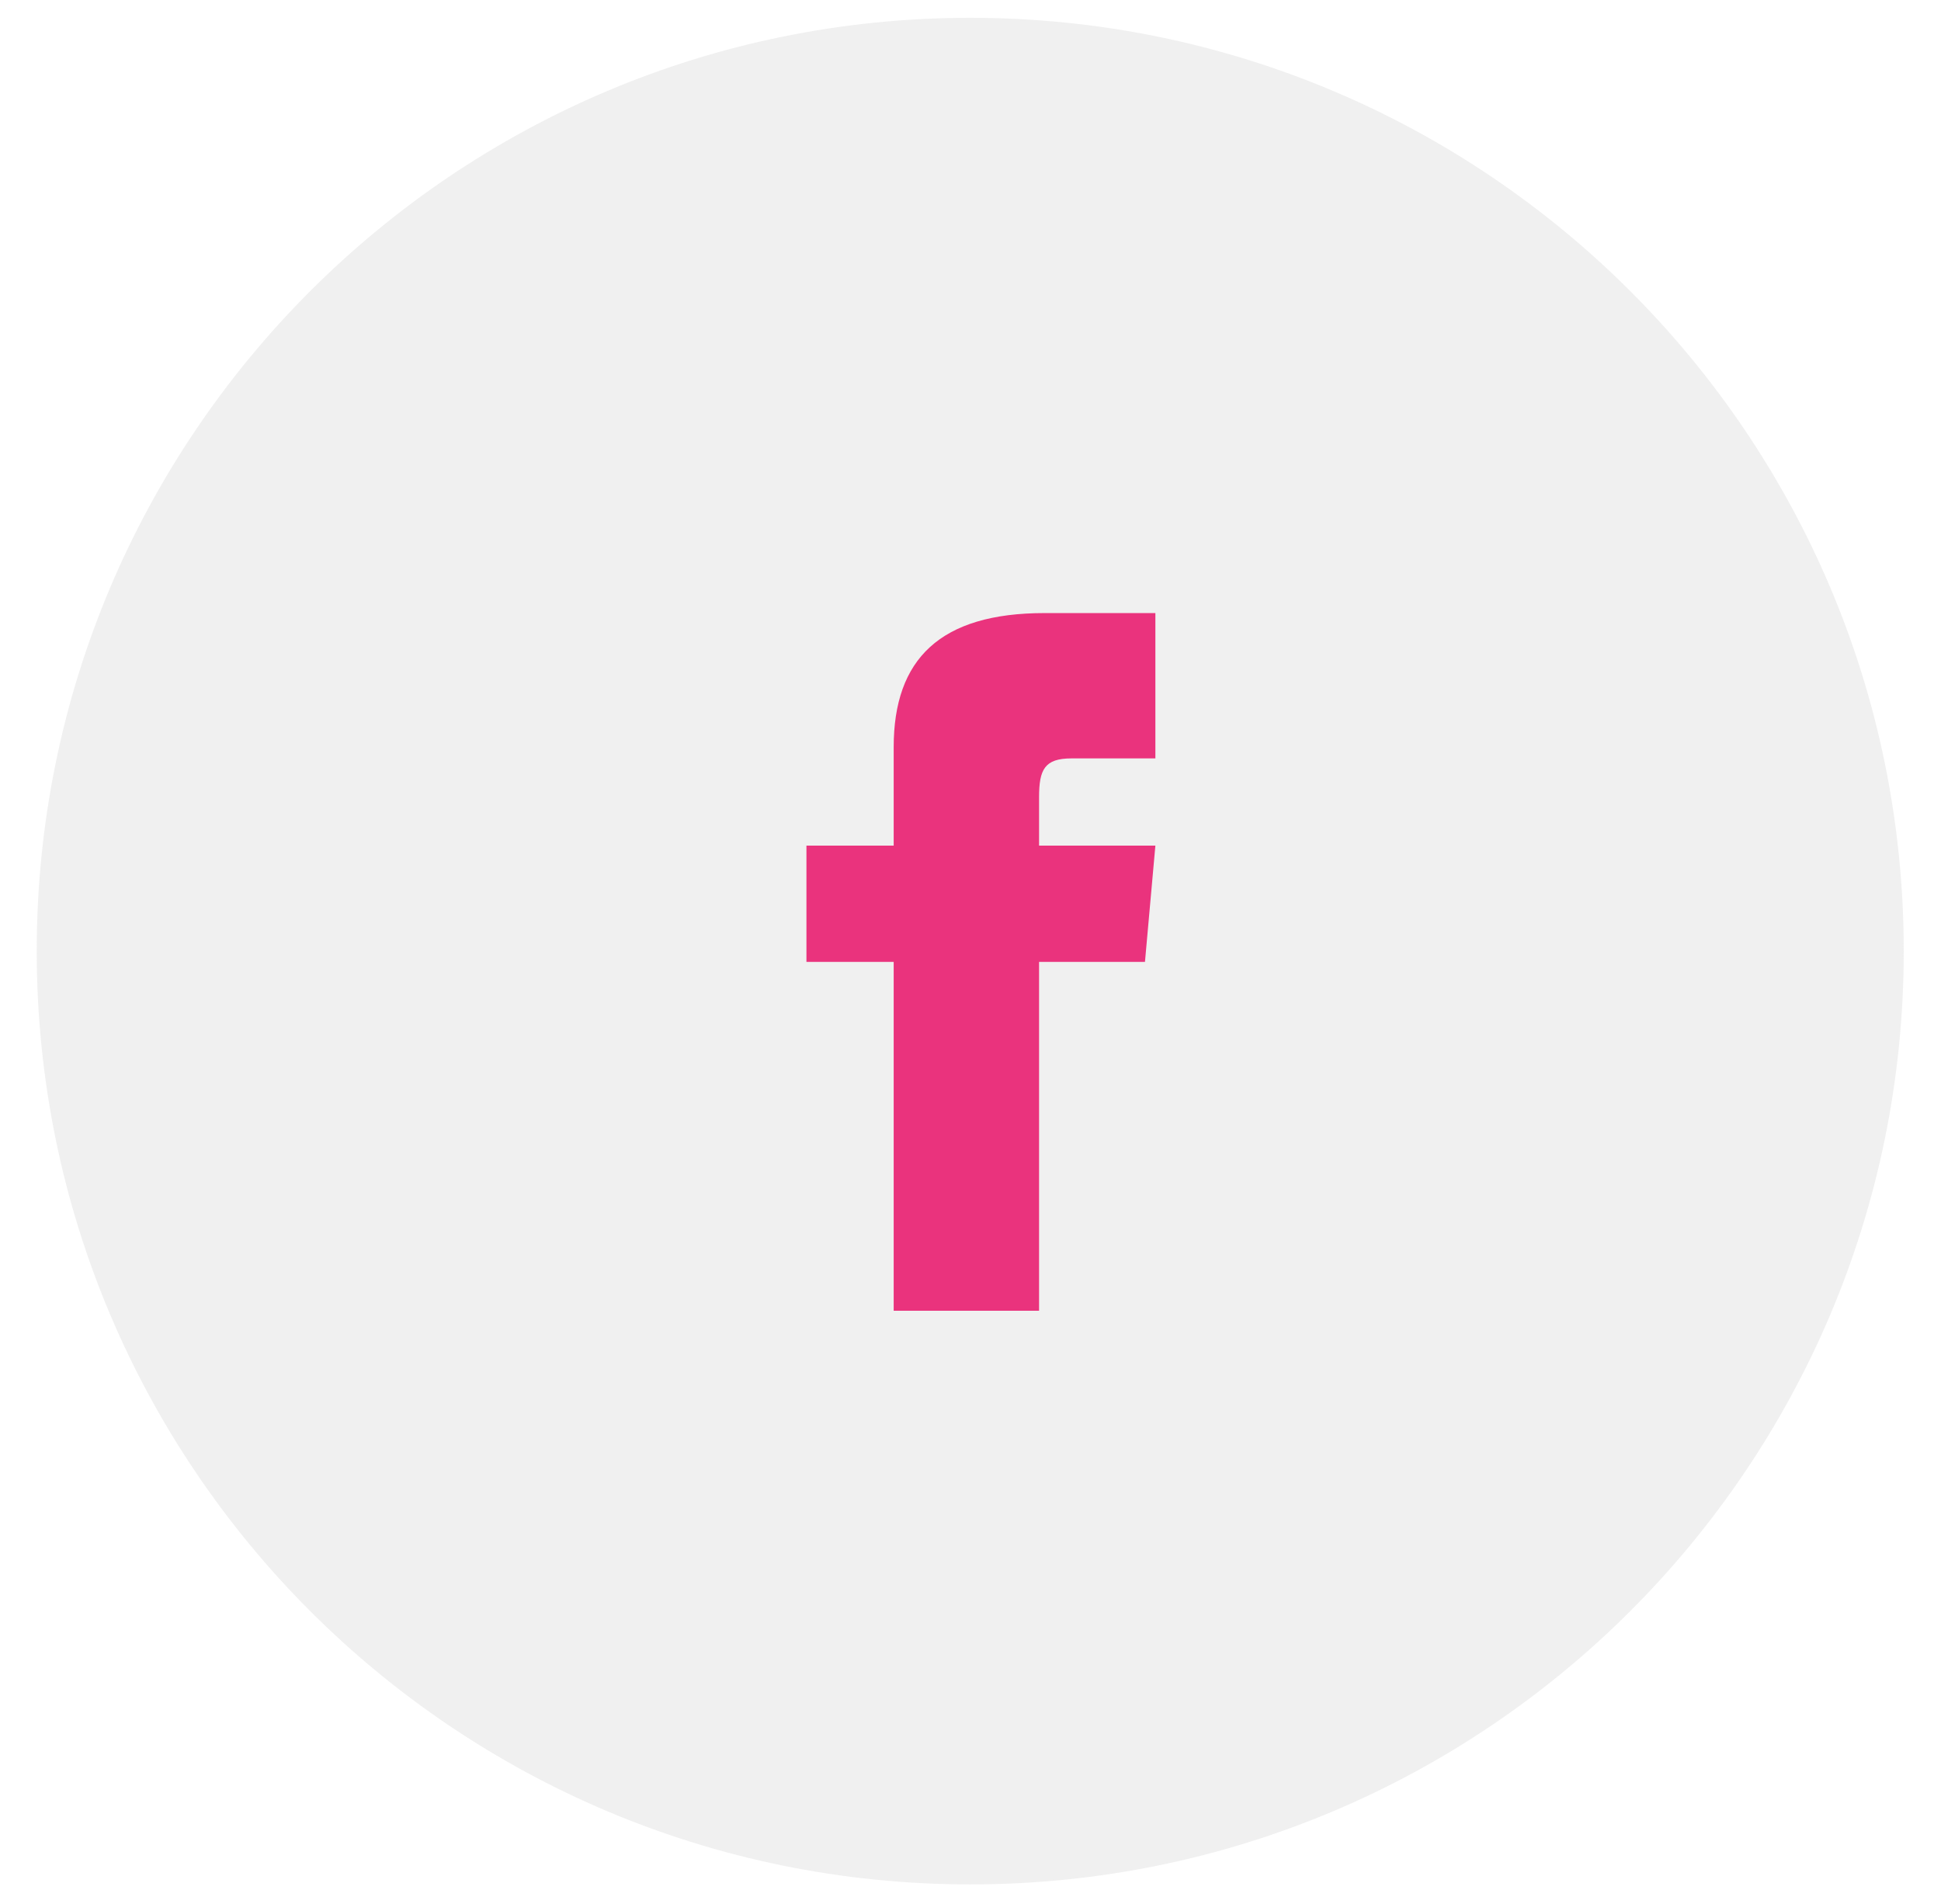 <svg width="52" height="51" viewBox="0 0 52 51" fill="none" xmlns="http://www.w3.org/2000/svg">
<path d="M25.993 50.477C39.805 50.477 51.002 39.284 51.002 25.477C51.002 11.669 39.805 0.477 25.993 0.477C12.181 0.477 0.984 11.669 0.984 25.477C0.984 39.284 12.181 50.477 25.993 50.477Z" fill="#B4B4B4" fill-opacity="0.2"/>
<path d="M23.942 22.651H21.605V25.766H23.942V35.11H27.837V25.766H30.674L30.953 22.651H27.837V21.353C27.837 20.61 27.987 20.315 28.706 20.315H30.953V16.422H27.987C25.186 16.422 23.942 17.654 23.942 20.015V22.651Z" fill="#EA337D"/>
</svg>

